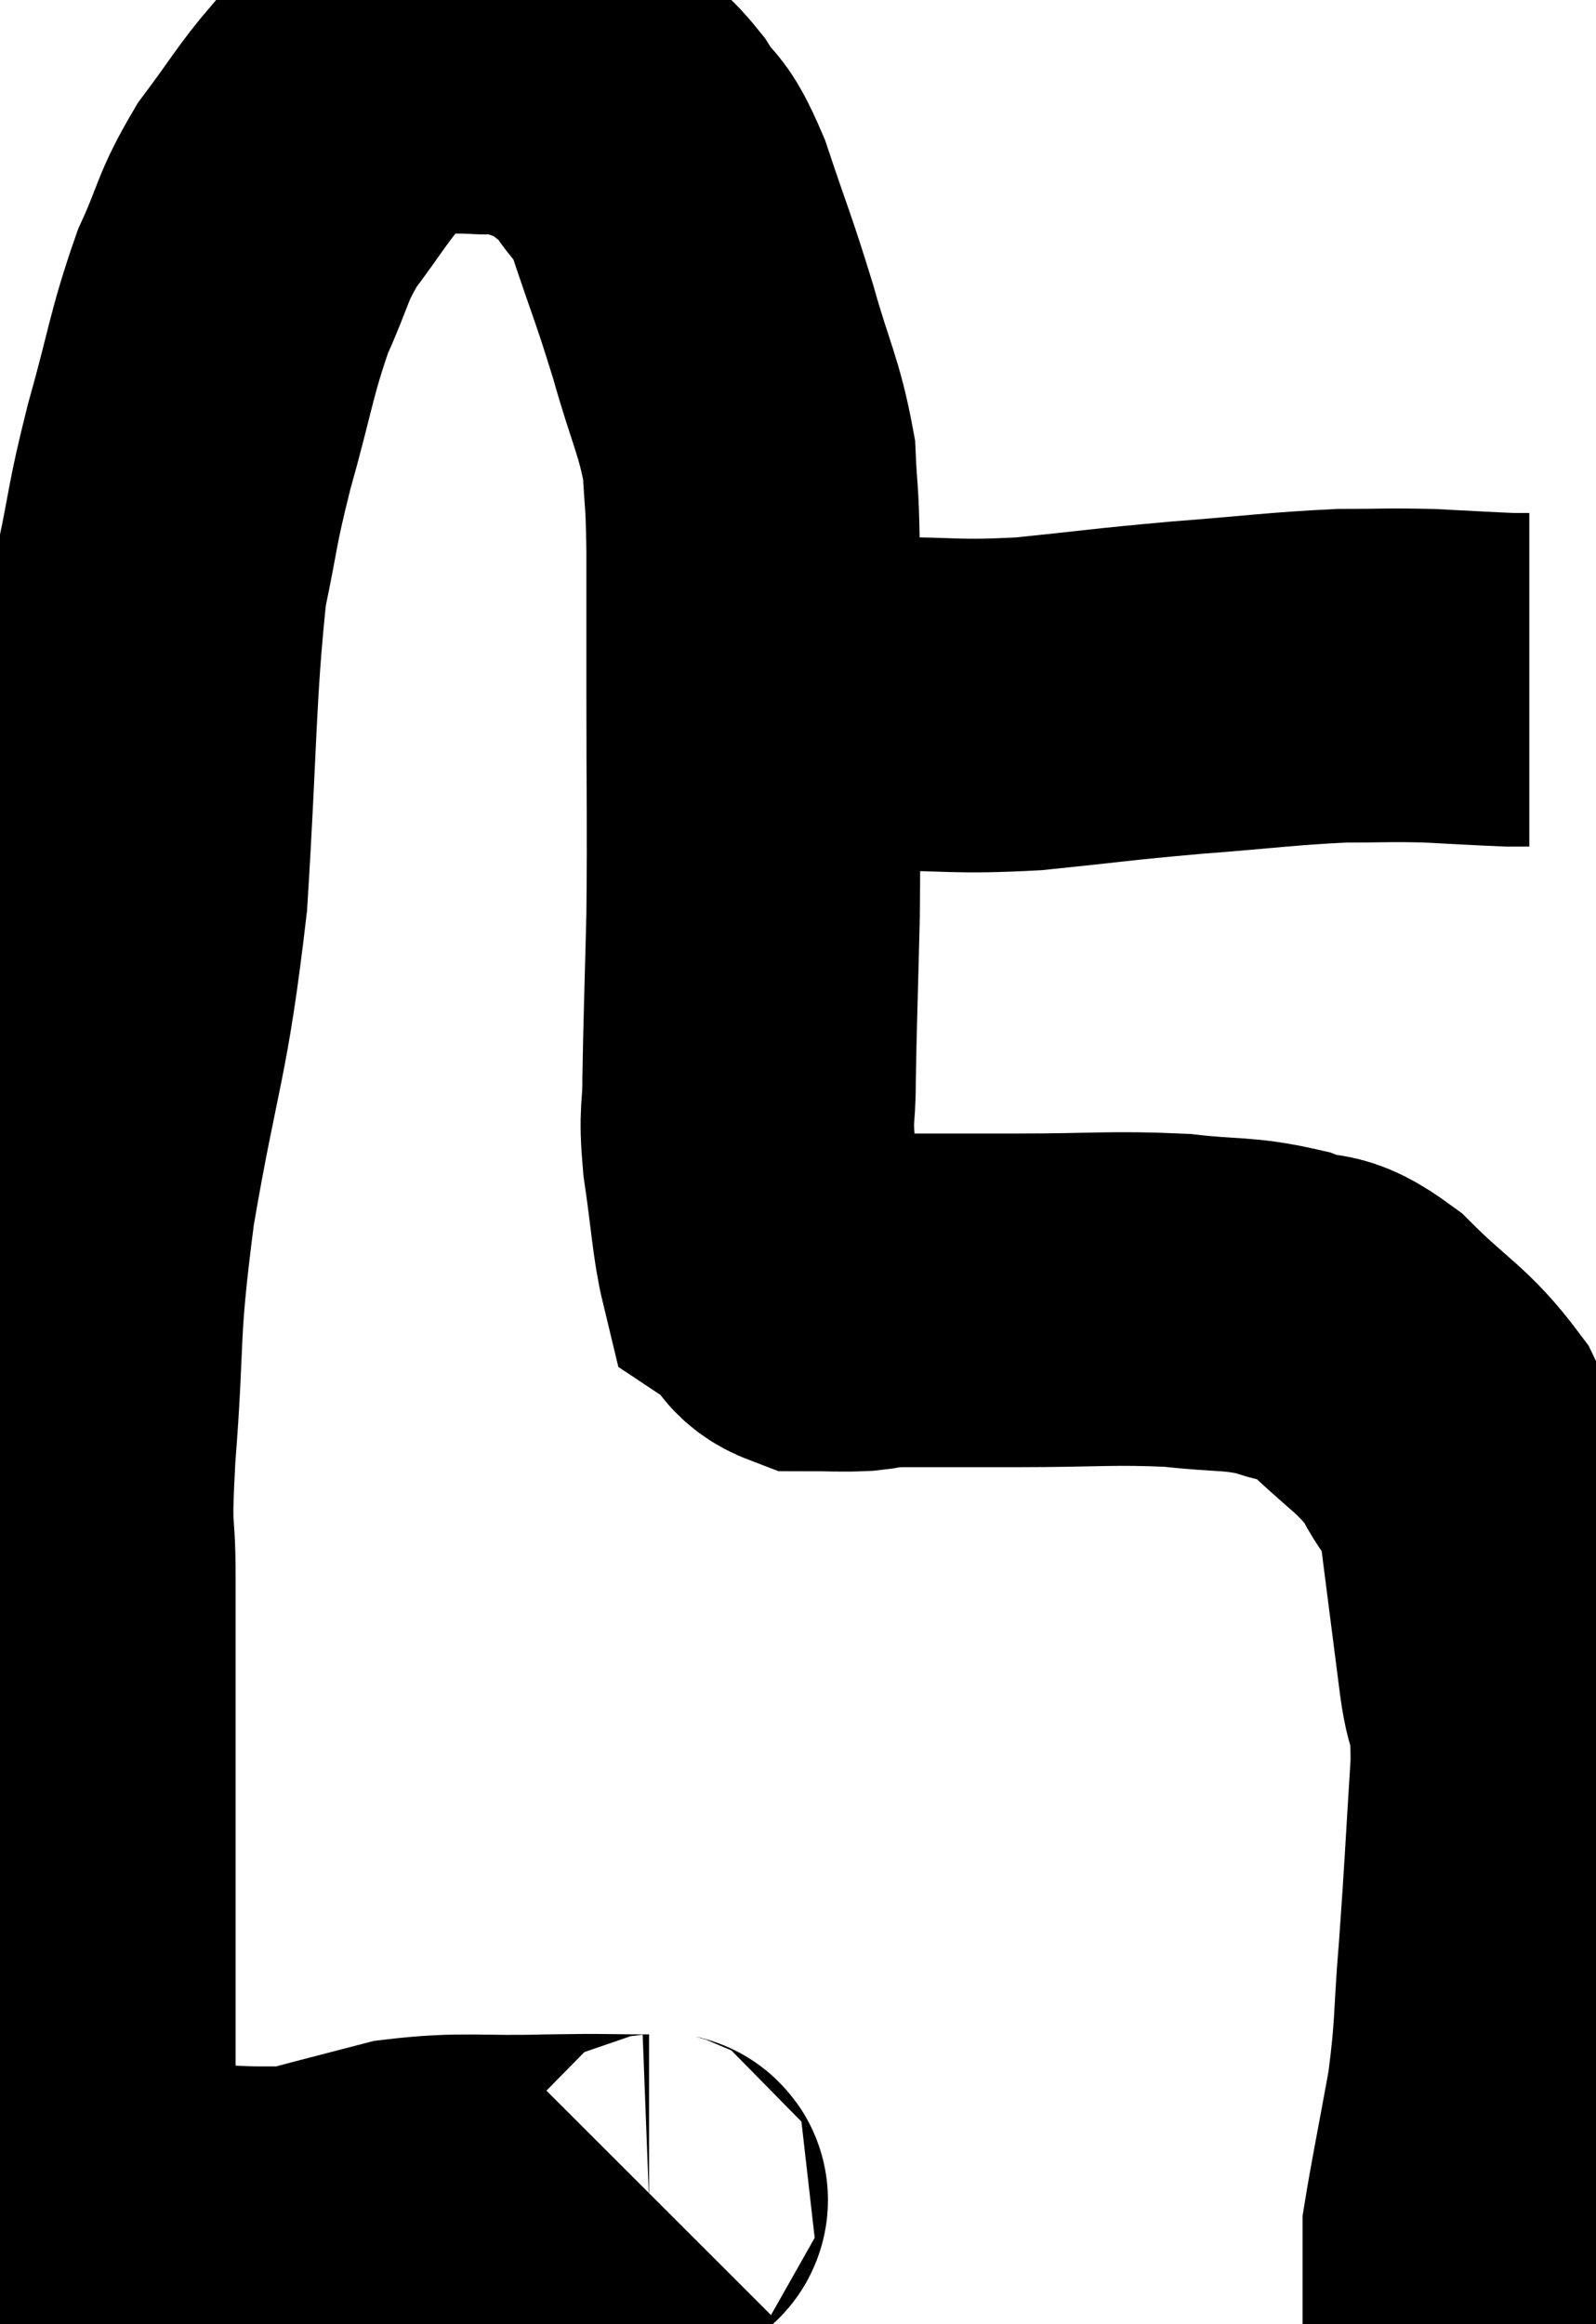 <svg xmlns="http://www.w3.org/2000/svg" viewBox="7.787 8.353 23.933 34.827" width="23.933" height="34.827"><path d="M 17.58 41.28 C 17.55 41.31, 17.91 41.325, 17.52 41.34 C 16.77 41.34, 16.935 41.325, 16.02 41.34 C 14.94 41.37, 14.745 41.295, 13.86 41.4 C 13.17 41.58, 12.87 41.655, 12.48 41.76 C 12.39 41.79, 12.495 41.805, 12.3 41.82 C 12 41.82, 12.12 41.82, 11.7 41.82 C 11.16 41.82, 11.13 41.775, 10.62 41.82 C 10.14 41.91, 9.975 41.955, 9.66 42 C 9.51 42, 9.435 42, 9.36 42 C 9.36 42, 9.36 42, 9.36 42 C 9.36 42, 9.36 42, 9.36 42 C 9.36 42, 9.435 42.045, 9.36 42 C 9.21 41.91, 9.195 42.375, 9.06 41.82 C 8.94 40.8, 8.88 40.725, 8.82 39.78 C 8.82 38.91, 8.82 38.985, 8.82 38.04 C 8.82 37.02, 8.82 37.515, 8.82 36 C 8.82 33.99, 8.82 33.45, 8.82 31.98 C 8.82 31.05, 8.745 31.53, 8.82 30.12 C 8.97 28.23, 8.85 28.425, 9.12 26.34 C 9.51 24.06, 9.63 24.105, 9.9 21.78 C 10.05 19.41, 10.02 18.72, 10.2 17.04 C 10.41 16.05, 10.35 16.14, 10.62 15.06 C 10.95 13.89, 10.95 13.665, 11.28 12.72 C 11.61 12, 11.55 11.94, 11.94 11.28 C 12.39 10.68, 12.48 10.5, 12.84 10.08 C 13.11 9.84, 13.05 9.78, 13.38 9.6 C 13.77 9.48, 13.77 9.42, 14.16 9.36 C 14.55 9.36, 14.55 9.345, 14.94 9.36 C 15.33 9.39, 15.315 9.315, 15.72 9.42 C 16.14 9.6, 16.185 9.54, 16.56 9.78 C 16.89 10.08, 16.905 9.99, 17.22 10.38 C 17.52 10.86, 17.505 10.605, 17.82 11.34 C 18.15 12.33, 18.18 12.345, 18.48 13.32 C 18.75 14.28, 18.87 14.43, 19.02 15.24 C 19.05 15.9, 19.065 15.69, 19.08 16.56 C 19.08 17.64, 19.08 17.34, 19.08 18.72 C 19.08 20.4, 19.095 20.625, 19.08 22.08 C 19.05 23.31, 19.035 23.64, 19.02 24.54 C 19.02 25.11, 18.96 24.99, 19.02 25.68 C 19.14 26.49, 19.155 26.865, 19.26 27.3 C 19.35 27.36, 19.275 27.27, 19.44 27.42 C 19.68 27.66, 19.605 27.78, 19.92 27.9 C 20.31 27.9, 20.355 27.915, 20.7 27.9 C 21 27.87, 20.715 27.855, 21.3 27.84 C 22.17 27.84, 22.005 27.84, 23.04 27.84 C 24.24 27.84, 24.45 27.795, 25.44 27.84 C 26.22 27.93, 26.34 27.87, 27 28.02 C 27.54 28.23, 27.465 27.99, 28.08 28.44 C 28.77 29.13, 28.965 29.16, 29.46 29.82 C 29.76 30.45, 29.835 30.18, 30.06 31.08 C 30.21 32.25, 30.24 32.49, 30.36 33.42 C 30.45 34.11, 30.54 33.75, 30.54 34.8 C 30.45 36.21, 30.45 36.375, 30.36 37.62 C 30.27 38.7, 30.315 38.745, 30.18 39.78 C 30 40.77, 29.91 41.205, 29.82 41.76 C 29.82 41.88, 29.82 41.94, 29.82 42 C 29.82 42, 29.865 41.955, 29.82 42 L 29.64 42.18" fill="none" stroke="black" stroke-width="5"></path><path d="M 18.78 18.84 C 19.32 18.87, 19.305 18.885, 19.86 18.9 C 20.43 18.9, 20.16 18.9, 21 18.9 C 22.11 18.9, 22.08 18.96, 23.22 18.9 C 24.39 18.78, 24.39 18.765, 25.56 18.66 C 26.73 18.57, 26.985 18.525, 27.9 18.48 C 28.56 18.48, 28.59 18.465, 29.22 18.48 C 29.82 18.51, 30.045 18.525, 30.42 18.54 C 30.57 18.54, 30.645 18.54, 30.72 18.54 L 30.72 18.54" fill="none" stroke="black" stroke-width="5"></path></svg>